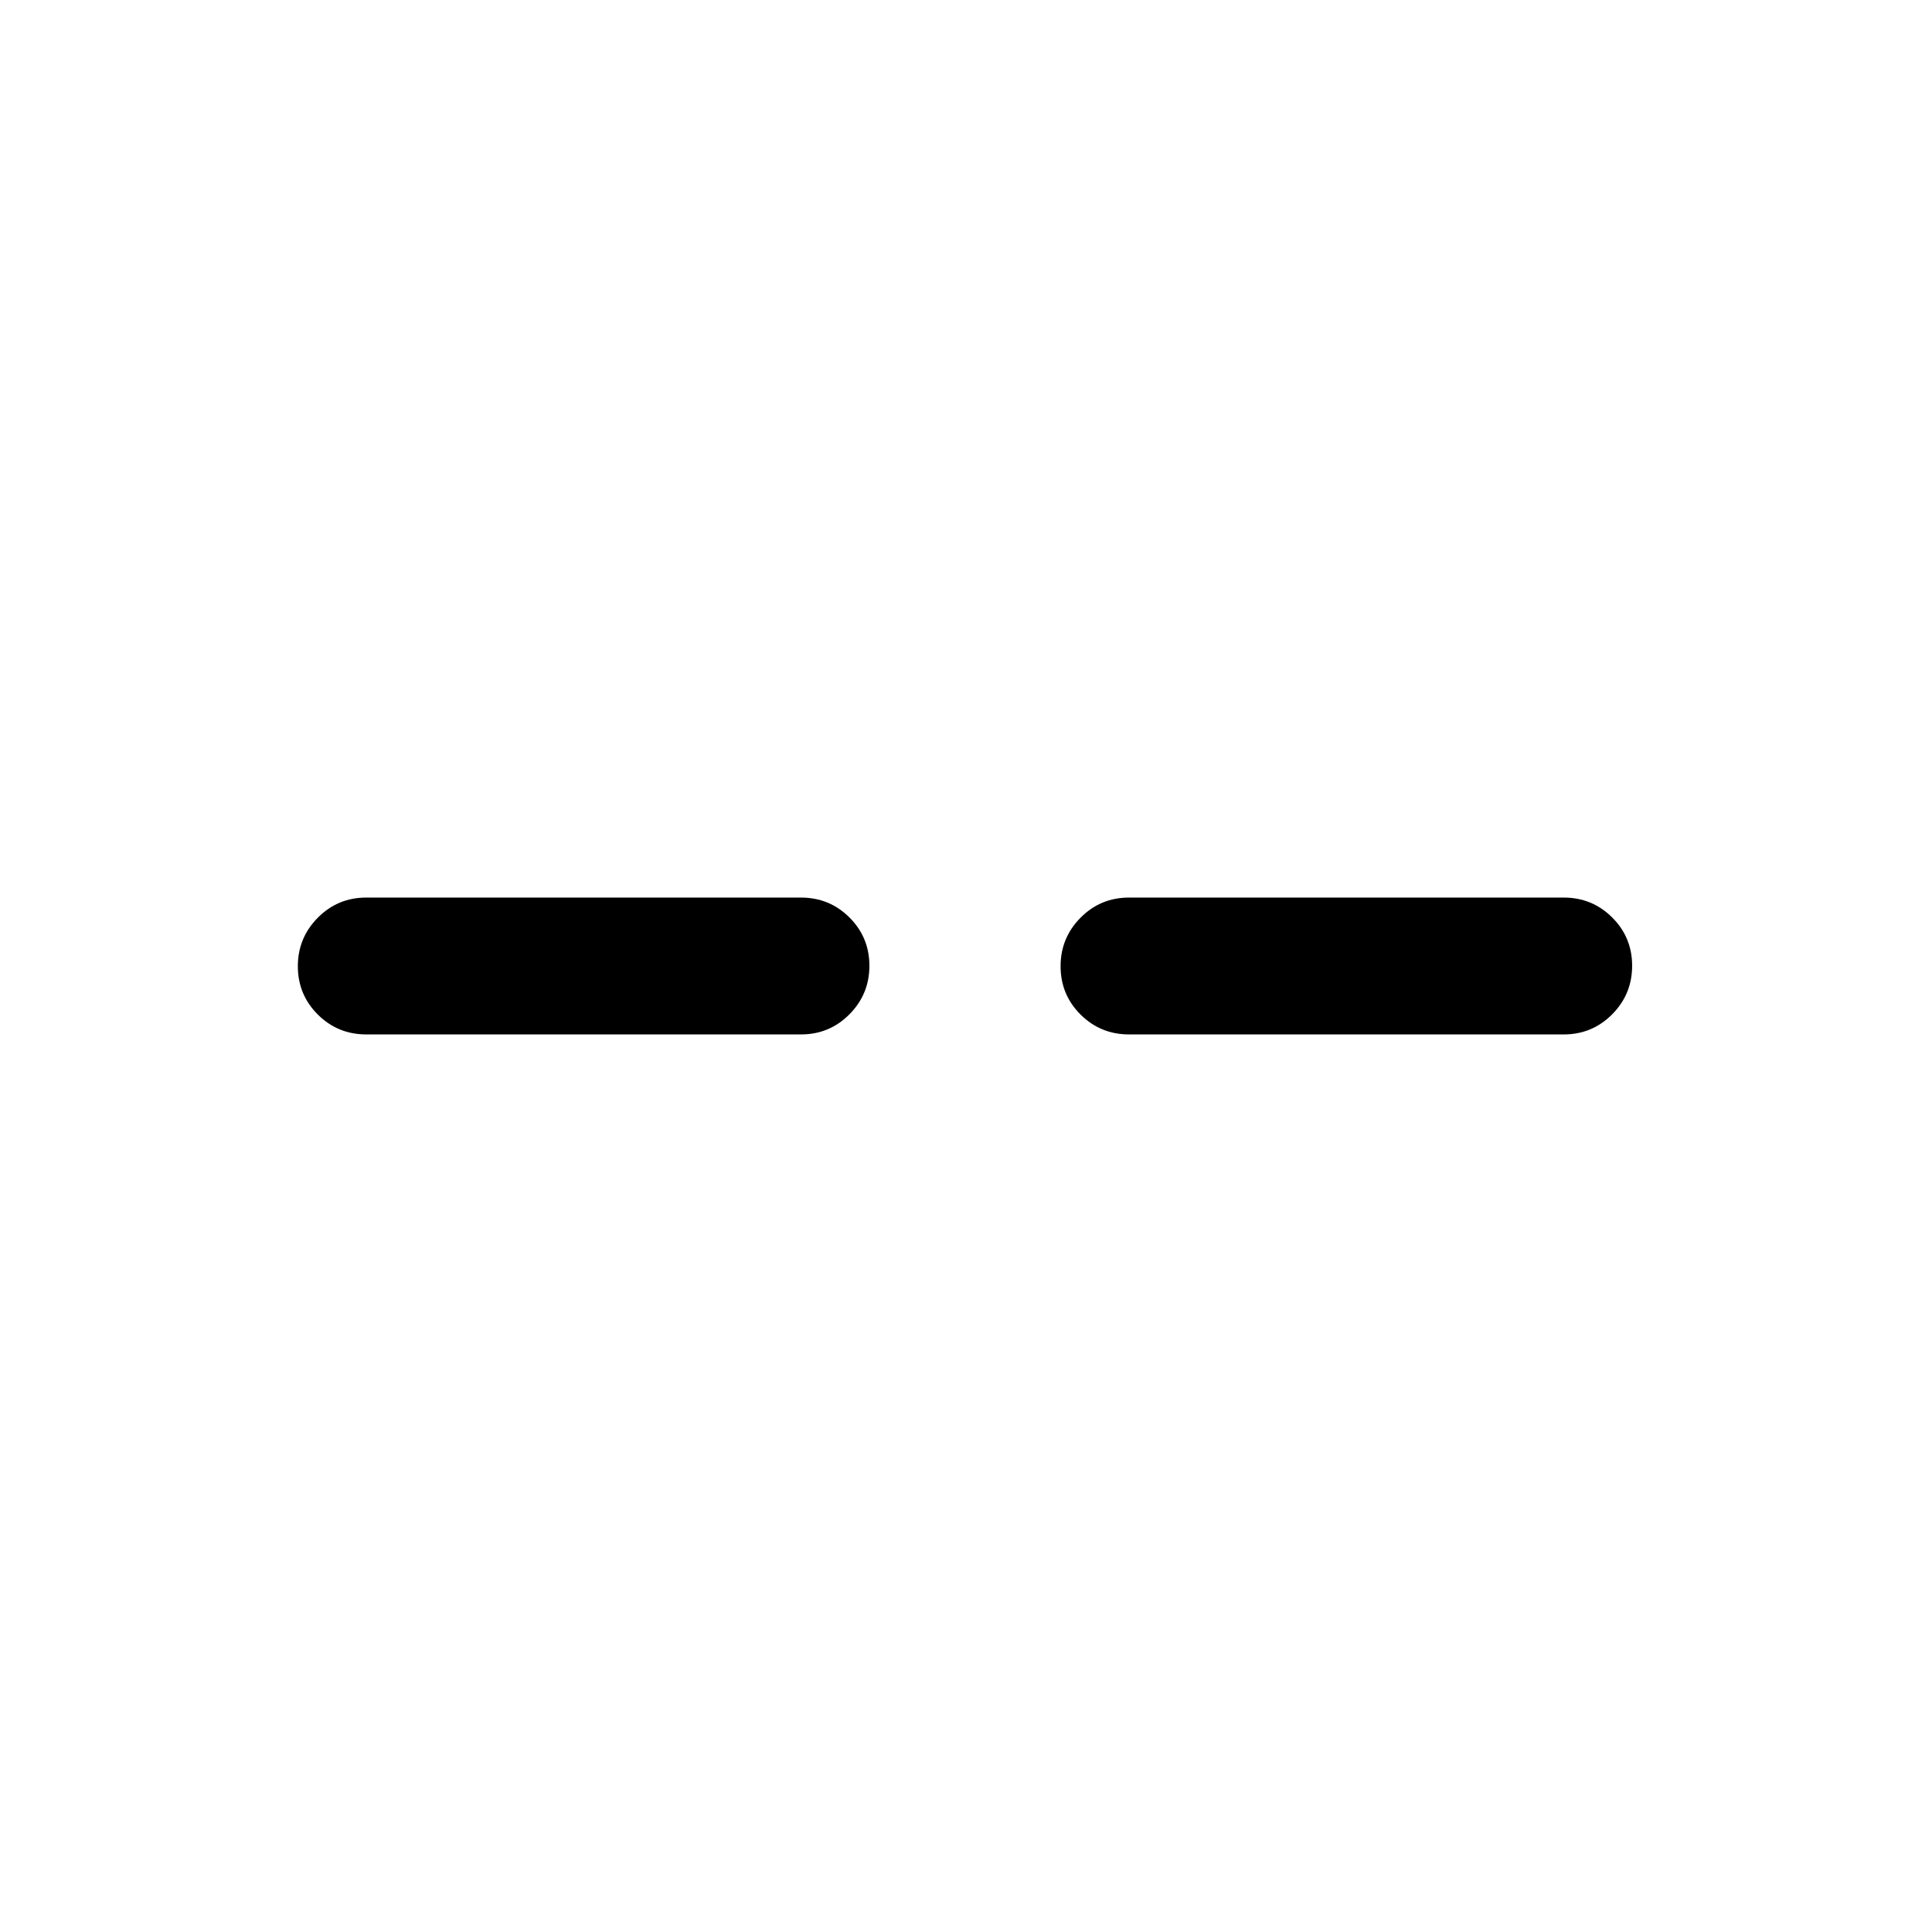 <svg xmlns="http://www.w3.org/2000/svg" height="20" viewBox="0 -960 960 960" width="20"><path d="M182-446q-14.167 0-24.083-9.882-9.917-9.883-9.917-24Q148-494 157.917-504q9.916-10 24.083-10h216q14.167 0 24.083 9.882 9.917 9.883 9.917 24Q432-466 422.083-456q-9.916 10-24.083 10H182Zm379 0q-14.167 0-24.083-9.882-9.917-9.883-9.917-24Q527-494 536.917-504q9.916-10 24.083-10h216q14.167 0 24.083 9.882 9.917 9.883 9.917 24Q811-466 801.083-456q-9.916 10-24.083 10H561Z"/></svg>